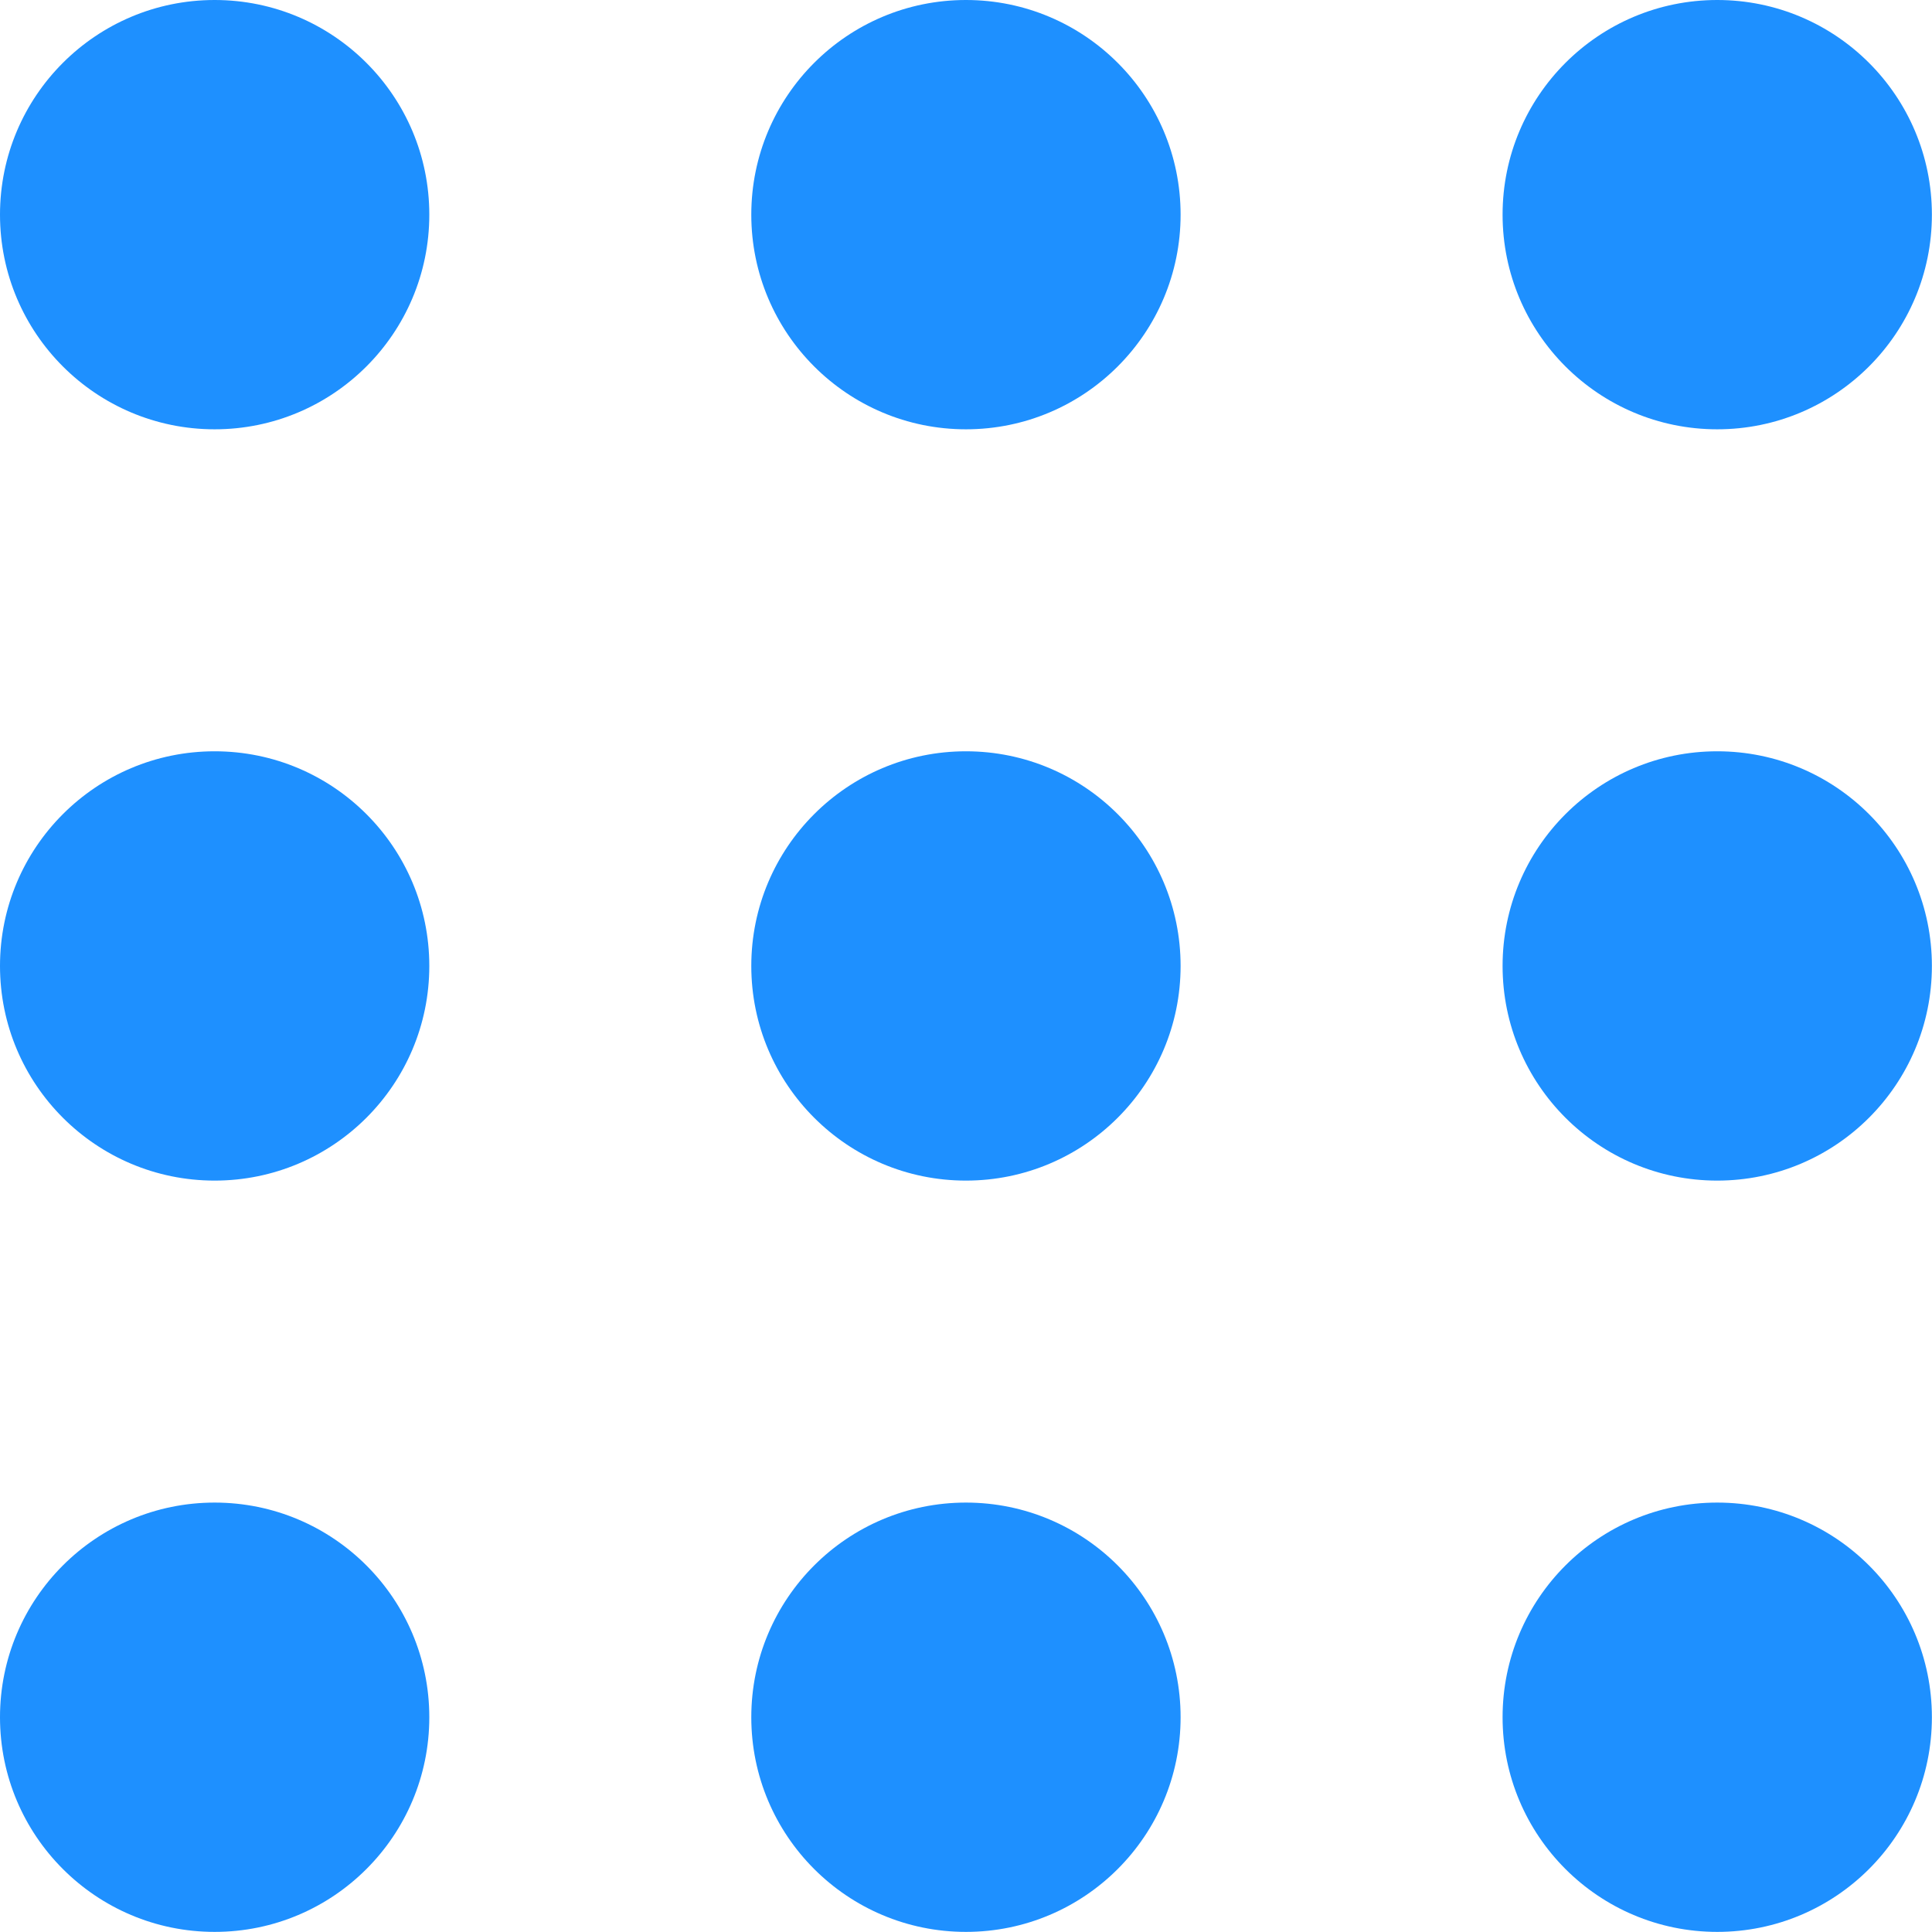 <svg xmlns="http://www.w3.org/2000/svg" viewBox="0 0 180.01 180.01" width="180" height="180">
    <circle cx="20" cy="20" r="20" fill="dodgerblue"/>
    <circle cx="90" cy="20" r="20" fill="dodgerblue"/>
    <circle cx="160" cy="20" r="20" fill="dodgerblue"/>

    <circle cx="20" cy="90" r="20" fill="dodgerblue"/>
    <circle cx="90" cy="90" r="20" fill="dodgerblue"/>
    <circle cx="160" cy="90" r="20" fill="dodgerblue"/>

    <circle cx="20" cy="160" r="20" fill="dodgerblue"/>
    <circle cx="90" cy="160" r="20" fill="dodgerblue"/>
    <circle cx="160" cy="160" r="20" fill="dodgerblue"/>
</svg>